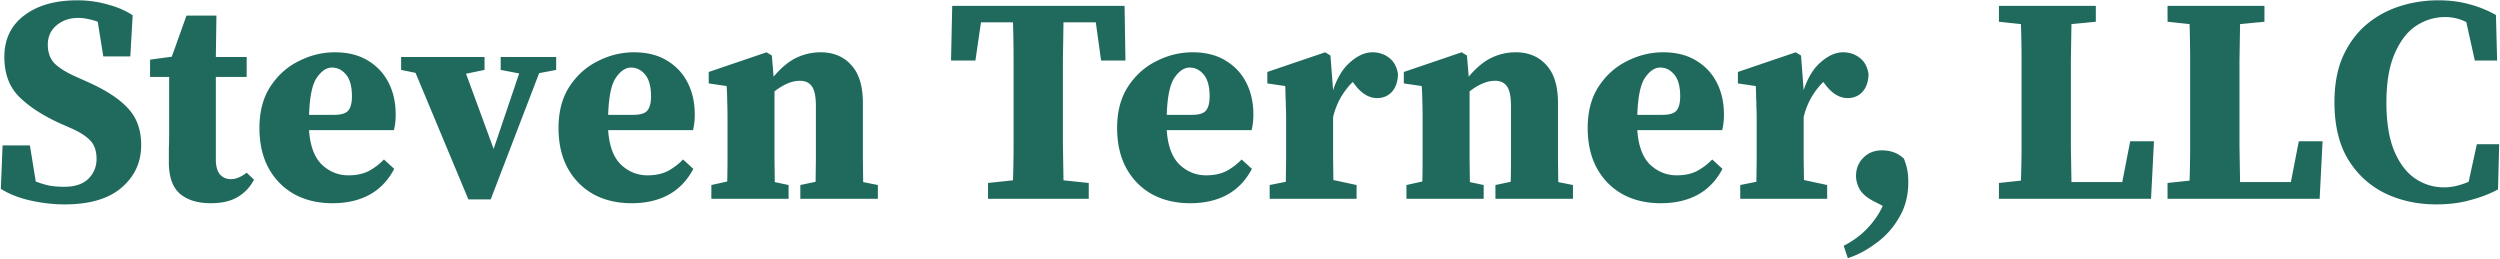 <svg xmlns="http://www.w3.org/2000/svg" width="2452" height="254" fill="none"  xmlns:v="https://vecta.io/nano"><path d="M63.304 200.472c-10.752 0-21.792-1.248-33.12-3.744s-21.12-6.336-29.376-11.52l1.728-42.624H29.32l5.76 35.424c4.416 1.728 8.832 3.072 13.248 4.032 4.416.768 9.312 1.152 14.688 1.152 10.368 0 18.24-2.592 23.616-7.776 5.376-5.376 8.064-11.904 8.064-19.584s-2.016-13.632-6.048-17.856c-3.84-4.224-10.08-8.256-18.72-12.096l-12.384-5.472C40.648 112.536 27.496 103.8 18.088 94.2 8.872 84.6 4.264 71.832 4.264 55.896c0-17.28 6.432-30.816 19.296-40.608C36.616 5.304 53.992.312 75.688.312c10.368 0 20.256 1.344 29.664 4.032 9.6 2.496 17.856 6.048 24.768 10.656l-2.304 40.32H101.32l-5.472-33.984c-3.072-1.152-6.144-2.016-9.216-2.592-3.072-.768-6.432-1.152-10.08-1.152-8.256 0-15.264 2.4-21.024 7.2s-8.64 11.136-8.64 19.008c0 7.68 2.208 13.824 6.624 18.432 4.608 4.416 11.136 8.544 19.584 12.384l13.536 6.048c18.24 8.256 31.392 16.992 39.456 26.208 8.256 9.024 12.384 20.832 12.384 35.424 0 16.896-6.432 30.816-19.296 41.76C106.504 195 87.88 200.472 63.304 200.472zM206.8 199.32c-12.864 0-22.944-3.072-30.24-9.216-7.296-6.336-10.944-16.608-10.944-30.816v-13.824c.192-4.416.288-9.408.288-14.976V75.48h-18.72V58.488l21.312-2.88 14.4-40.32h29.376l-.576 40.608h30.24V75.48h-30.24v80.64c0 6.72 1.344 11.712 4.032 14.976 2.88 3.072 6.432 4.608 10.656 4.608 4.992 0 10.176-2.112 15.552-6.336l7.2 6.912c-3.84 7.296-9.216 12.96-16.128 16.992-6.72 4.032-15.456 6.048-26.208 6.048zM325.597 66.264c-5.376 0-10.368 3.36-14.976 10.08-4.416 6.528-6.912 18.624-7.488 36.288h24.48c6.912 0 11.52-1.344 13.824-4.032 2.496-2.88 3.744-7.584 3.744-14.112 0-9.6-1.92-16.704-5.76-21.312s-8.448-6.912-13.824-6.912zm.576 133.056c-14.016 0-26.4-2.88-37.152-8.64-10.752-5.952-19.2-14.4-25.344-25.344-6.144-11.136-9.216-24.384-9.216-39.744 0-16.128 3.552-29.664 10.656-40.608 7.296-11.136 16.608-19.488 27.936-25.056 11.328-5.76 23.136-8.64 35.424-8.64 12.672 0 23.424 2.688 32.256 8.064 9.024 5.376 15.84 12.672 20.448 21.888 4.608 9.024 6.912 19.392 6.912 31.104 0 5.568-.576 10.656-1.728 15.264h-83.232c.96 15.168 5.088 26.4 12.384 33.696 7.488 7.104 16.224 10.656 26.208 10.656 7.872 0 14.592-1.44 20.16-4.32 5.568-3.072 10.464-6.816 14.688-11.232l10.08 9.216c-5.952 11.328-14.016 19.776-24.192 25.344s-22.272 8.352-36.288 8.352zM491.069 68.568V55.896h54.432v12.672l-16.704 3.168-47.52 123.84h-21.888l-51.84-124.128-14.112-2.88V55.896h81.792v12.672l-18.144 3.744 27.072 73.728 25.056-74.016-18.144-3.456zm127.872-2.304c-5.376 0-10.368 3.36-14.976 10.08-4.416 6.528-6.912 18.624-7.488 36.288h24.48c6.912 0 11.52-1.344 13.824-4.032 2.496-2.88 3.744-7.584 3.744-14.112 0-9.6-1.92-16.704-5.76-21.312s-8.448-6.912-13.824-6.912zm.576 133.056c-14.016 0-26.4-2.88-37.152-8.64-10.752-5.952-19.2-14.4-25.344-25.344-6.144-11.136-9.216-24.384-9.216-39.744 0-16.128 3.552-29.664 10.656-40.608 7.296-11.136 16.608-19.488 27.936-25.056 11.328-5.76 23.136-8.64 35.424-8.64 12.672 0 23.424 2.688 32.256 8.064 9.024 5.376 15.84 12.672 20.448 21.888 4.608 9.024 6.912 19.392 6.912 31.104 0 5.568-.576 10.656-1.728 15.264h-83.232c.96 15.168 5.088 26.4 12.384 33.696 7.488 7.104 16.224 10.656 26.208 10.656 7.872 0 14.592-1.44 20.16-4.32 5.568-3.072 10.464-6.816 14.688-11.232l10.08 9.216c-5.952 11.328-14.016 19.776-24.192 25.344s-22.272 8.352-36.288 8.352zm78.188-4.32v-13.536l15.552-3.456c.192-6.912.288-14.4.288-22.464V134.52v-16.704c0-7.872-.096-13.92-.288-18.144 0-4.416-.192-9.504-.576-15.264l-17.568-2.592V70.584l56.736-19.296 5.184 3.168 1.728 20.736c7.488-8.832 14.88-14.976 22.176-18.432 7.488-3.648 15.456-5.472 23.904-5.472 12.48 0 22.464 4.128 29.952 12.384 7.68 8.256 11.52 20.64 11.52 37.152v33.696 21.6l.288 22.464 14.4 2.88V195h-76.032v-13.536l14.976-3.168.288-22.464V134.52v-30.24c0-9.216-1.248-15.648-3.744-19.296-2.496-3.84-6.528-5.76-12.096-5.76-7.488 0-15.744 3.456-24.768 10.368v44.928 21.312l.288 22.752 13.536 2.88V195h-75.744zM932.776 59.352l1.152-53.568h169.052l.87 53.568h-23.91l-5.18-37.44h-31.68l-.58 36.288v36.864 10.368 35.712l.58 35.712 24.77 2.592V195h-98.786v-15.552l24.48-2.592c.384-11.712.576-23.52.576-35.424V105.72 95.064 58.776a1180.15 1180.15 0 0 0-.576-36.864h-31.392l-5.472 37.44h-23.904zm234.044 6.912c-5.38 0-10.37 3.36-14.98 10.08-4.42 6.528-6.91 18.624-7.49 36.288h24.48c6.91 0 11.52-1.344 13.83-4.032 2.49-2.88 3.74-7.584 3.74-14.112 0-9.6-1.92-16.704-5.76-21.312s-8.45-6.912-13.82-6.912zm.57 133.056c-14.01 0-26.4-2.88-37.15-8.64-10.75-5.952-19.2-14.4-25.34-25.344-6.15-11.136-9.22-24.384-9.22-39.744 0-16.128 3.55-29.664 10.66-40.608 7.29-11.136 16.6-19.488 27.93-25.056 11.33-5.76 23.14-8.64 35.43-8.64 12.67 0 23.42 2.688 32.25 8.064 9.03 5.376 15.84 12.672 20.45 21.888 4.61 9.024 6.91 19.392 6.91 31.104 0 5.568-.57 10.656-1.73 15.264h-83.23c.96 15.168 5.09 26.4 12.39 33.696 7.48 7.104 16.22 10.656 26.2 10.656 7.88 0 14.6-1.44 20.16-4.32 5.57-3.072 10.47-6.816 14.69-11.232l10.08 9.216c-5.95 11.328-14.01 19.776-24.19 25.344s-22.27 8.352-36.29 8.352zm77.9-4.32v-13.536l15.84-3.168.29-22.752V134.52v-16.992c0-5.376-.1-9.792-.29-13.248 0-3.456-.09-6.624-.29-9.504 0-3.072-.09-6.528-.28-10.368l-17.57-2.592V70.584l56.73-19.296 5.19 3.168 2.59 33.984c4.03-12.288 9.7-21.504 16.99-27.648 7.3-6.336 14.5-9.504 21.6-9.504 6.34 0 11.81 1.824 16.42 5.472 4.61 3.456 7.49 8.736 8.64 15.84-.19 7.488-2.21 13.344-6.05 17.568-3.84 4.032-8.64 6.048-14.4 6.048-8.06 0-15.46-4.512-22.18-13.536l-1.72-2.304c-4.23 4.032-8.16 9.12-11.81 15.264-3.46 6.144-5.95 12.576-7.49 19.296v19.584 20.448l.29 21.6 22.75 4.896V195h-85.25zm134.16 0v-13.536l15.56-3.456c.19-6.912.28-14.4.28-22.464V134.52v-16.704c0-7.872-.09-13.92-.28-18.144 0-4.416-.2-9.504-.58-15.264l-17.57-2.592V70.584l56.74-19.296 5.18 3.168 1.73 20.736c7.49-8.832 14.88-14.976 22.18-18.432 7.48-3.648 15.45-5.472 23.9-5.472 12.48 0 22.46 4.128 29.95 12.384 7.68 8.256 11.52 20.64 11.52 37.152v33.696 21.6l.29 22.464 14.4 2.88V195h-76.03v-13.536l14.97-3.168c.2-7.104.29-14.592.29-22.464V134.52v-30.24c0-9.216-1.25-15.648-3.74-19.296-2.5-3.84-6.53-5.76-12.1-5.76-7.49 0-15.74 3.456-24.77 10.368v44.928 21.312l.29 22.752 13.54 2.88V195h-75.75zm248.9-128.736c-5.38 0-10.37 3.36-14.98 10.08-4.41 6.528-6.91 18.624-7.49 36.288h24.48c6.92 0 11.52-1.344 13.83-4.032 2.49-2.88 3.74-7.584 3.74-14.112 0-9.6-1.92-16.704-5.76-21.312s-8.45-6.912-13.82-6.912zm.57 133.056c-14.01 0-26.4-2.88-37.15-8.64-10.75-5.952-19.2-14.4-25.34-25.344-6.15-11.136-9.22-24.384-9.22-39.744 0-16.128 3.55-29.664 10.66-40.608 7.29-11.136 16.61-19.488 27.93-25.056 11.33-5.76 23.14-8.64 35.43-8.64 12.67 0 23.42 2.688 32.25 8.064 9.03 5.376 15.84 12.672 20.45 21.888 4.61 9.024 6.91 19.392 6.91 31.104 0 5.568-.57 10.656-1.72 15.264h-83.24c.96 15.168 5.09 26.4 12.39 33.696 7.49 7.104 16.22 10.656 26.21 10.656 7.87 0 14.59-1.44 20.16-4.32 5.56-3.072 10.46-6.816 14.68-11.232l10.08 9.216c-5.95 11.328-14.01 19.776-24.19 25.344-10.17 5.568-22.27 8.352-36.29 8.352zm77.9-4.32v-13.536l15.84-3.168.29-22.752V134.52v-16.992c0-5.376-.1-9.792-.29-13.248 0-3.456-.09-6.624-.29-9.504 0-3.072-.09-6.528-.28-10.368l-17.57-2.592V70.584l56.73-19.296 5.19 3.168 2.59 33.984c4.03-12.288 9.7-21.504 16.99-27.648 7.3-6.336 14.5-9.504 21.6-9.504 6.34 0 11.81 1.824 16.42 5.472 4.61 3.456 7.49 8.736 8.64 15.84-.19 7.488-2.21 13.344-6.05 17.568-3.84 4.032-8.64 6.048-14.4 6.048-8.06 0-15.46-4.512-22.18-13.536l-1.72-2.304c-4.23 4.032-8.16 9.12-11.81 15.264-3.46 6.144-5.95 12.576-7.49 19.296v19.584 20.448l.29 21.6 22.75 4.896V195h-85.25zm164.83-16.128c0 13.056-3.07 24.672-9.21 34.848-5.95 10.176-13.54 18.528-22.75 25.056-9.03 6.72-18.15 11.52-27.36 14.4l-4.04-12.096c9.6-4.992 17.48-10.848 23.62-17.568 6.34-6.72 11.23-13.92 14.69-21.6l-10.08-5.184c-5.95-3.264-10.18-7.008-12.67-11.232-2.31-4.416-3.46-8.736-3.46-12.96 0-7.104 2.4-13.056 7.2-17.856s10.85-7.2 18.14-7.2c4.04 0 7.78.576 11.24 1.728 3.45 1.152 6.91 3.264 10.36 6.336 1.73 4.416 2.88 8.352 3.46 11.808.58 3.264.86 7.104.86 11.52zm88.9-157.536V5.784h95.04v15.552l-23.9 2.304-.58 35.712v35.712 15.264 33.12l.58 35.136h49.82l7.78-40.032h23.32L2109.73 195h-149.18v-15.552l21.6-2.304c.38-11.712.58-23.136.58-34.272v-31.104-16.704-35.712a1101.1 1101.1 0 0 0-.58-35.712l-21.6-2.304zm165.38 0V5.784h95.04v15.552l-23.91 2.304-.57 35.712v35.712 15.264 33.12l.57 35.136h49.83l7.77-40.032h23.33L2275.11 195h-149.18v-15.552l21.6-2.304c.38-11.712.57-23.136.57-34.272v-31.104-16.704-35.712a1101.39 1101.39 0 0 0-.57-35.712l-21.6-2.304zm263.63 179.136c-18.44 0-35.24-3.648-50.4-10.944-15.17-7.488-27.27-18.624-36.29-33.408-8.83-14.784-13.25-33.408-13.25-55.872 0-17.088 2.69-31.872 8.06-44.352 5.57-12.48 13.06-22.848 22.47-31.104 9.6-8.256 20.54-14.4 32.83-18.432s25.15-6.048 38.59-6.048c10.95 0 20.93 1.248 29.95 3.744 9.03 2.304 17.86 5.856 26.5 10.656l1.15 44.64h-21.89l-8.35-37.728c-6.53-3.264-13.44-4.896-20.73-4.896-10.18 0-19.68 2.88-28.52 8.64-8.64 5.76-15.64 14.88-21.02 27.36-5.38 12.288-8.06 28.224-8.06 47.808s2.59 35.52 7.77 47.808c5.19 12.096 12 21.024 20.45 26.784 8.64 5.76 18.05 8.64 28.22 8.64 4.04 0 8.07-.48 12.1-1.44s8.06-2.304 12.1-4.032l8.06-36.864h21.89l-1.15 44.352c-7.68 4.224-16.61 7.68-26.79 10.368-9.98 2.88-21.21 4.32-33.69 4.32z" fill="#206a5d"/></svg>